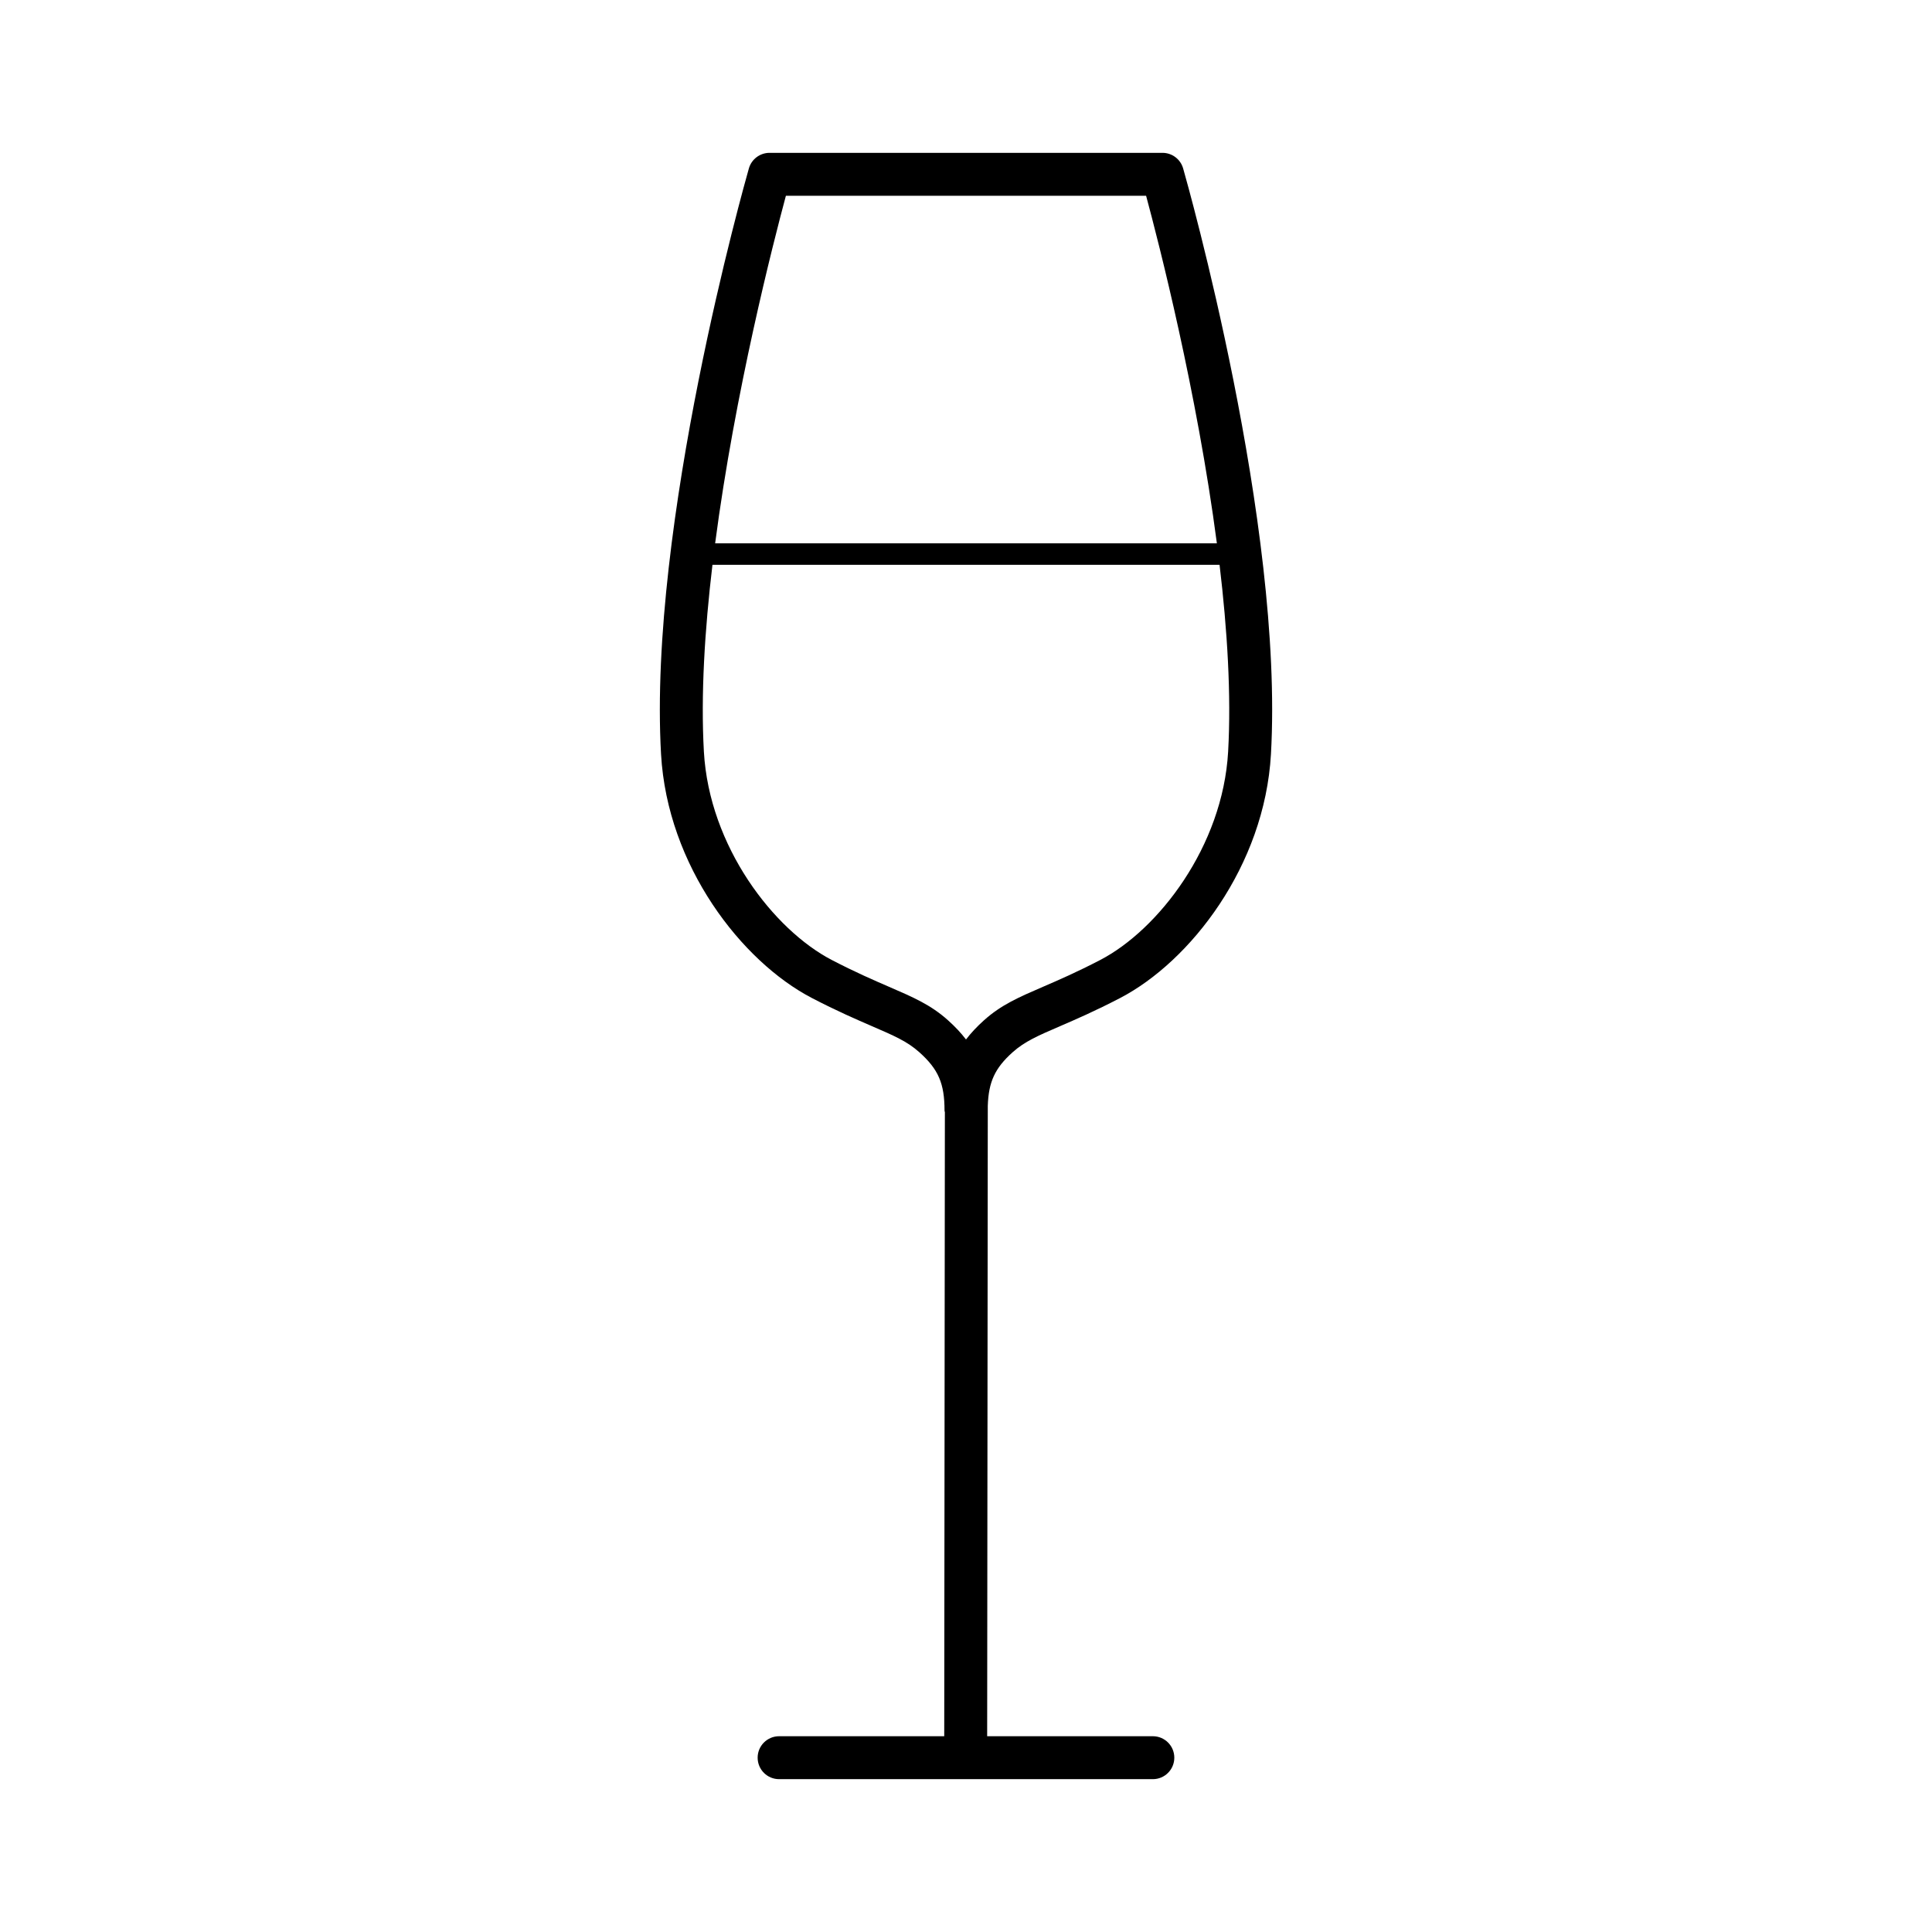 <svg xmlns="http://www.w3.org/2000/svg" xmlns:xlink="http://www.w3.org/1999/xlink" version="1.1" id="Ebene_1" x="0px" y="0px" width="90px" height="90px" viewBox="0 0 90 90" enable-background="new 0 0 90 90" xml:space="preserve">
<path d="M55.115,7.845C54.992,7.416,54.6,7.12,54.153,7.12H35.848c-0.446,0-0.839,0.296-0.962,0.725  c-0.191,0.672-4.697,16.584-4.092,27.285c0.295,5.213,3.76,9.662,7.029,11.362c1.162,0.604,2.071,0.997,2.801,1.313  c1.023,0.442,1.641,0.709,2.201,1.211C43.715,49.812,44,50.473,44,51.737c0,0.026,0.013,0.049,0.016,0.075L43.986,80.88h-7.692  c-0.553,0-1,0.447-1,1s0.447,1,1,1h8.69h0.001h8.719c0.553,0,1-0.447,1-1s-0.447-1-1-1h-7.718l0.029-29.365  c0.036-1.11,0.328-1.756,1.159-2.499c0.561-0.501,1.178-0.769,2.201-1.21c0.73-0.315,1.639-0.708,2.802-1.313  c3.27-1.701,6.734-6.15,7.029-11.362C59.813,24.43,55.307,8.518,55.115,7.845z M36.61,9.12h16.78  c0.596,2.208,2.371,9.126,3.297,16.19H33.314C34.239,18.248,36.016,11.329,36.61,9.12z M57.211,35.017  c-0.25,4.419-3.256,8.297-5.957,9.702c-1.099,0.572-1.971,0.948-2.671,1.251c-1.126,0.486-1.939,0.837-2.742,1.556  c-0.327,0.293-0.606,0.59-0.841,0.897c-0.234-0.308-0.514-0.604-0.841-0.897c-0.803-0.719-1.616-1.069-2.742-1.556  c-0.7-0.303-1.572-0.68-2.671-1.251c-2.7-1.404-5.706-5.282-5.956-9.702c-0.149-2.647,0.038-5.67,0.399-8.706h23.623  C57.173,29.346,57.36,32.368,57.211,35.017z"/>
</svg>